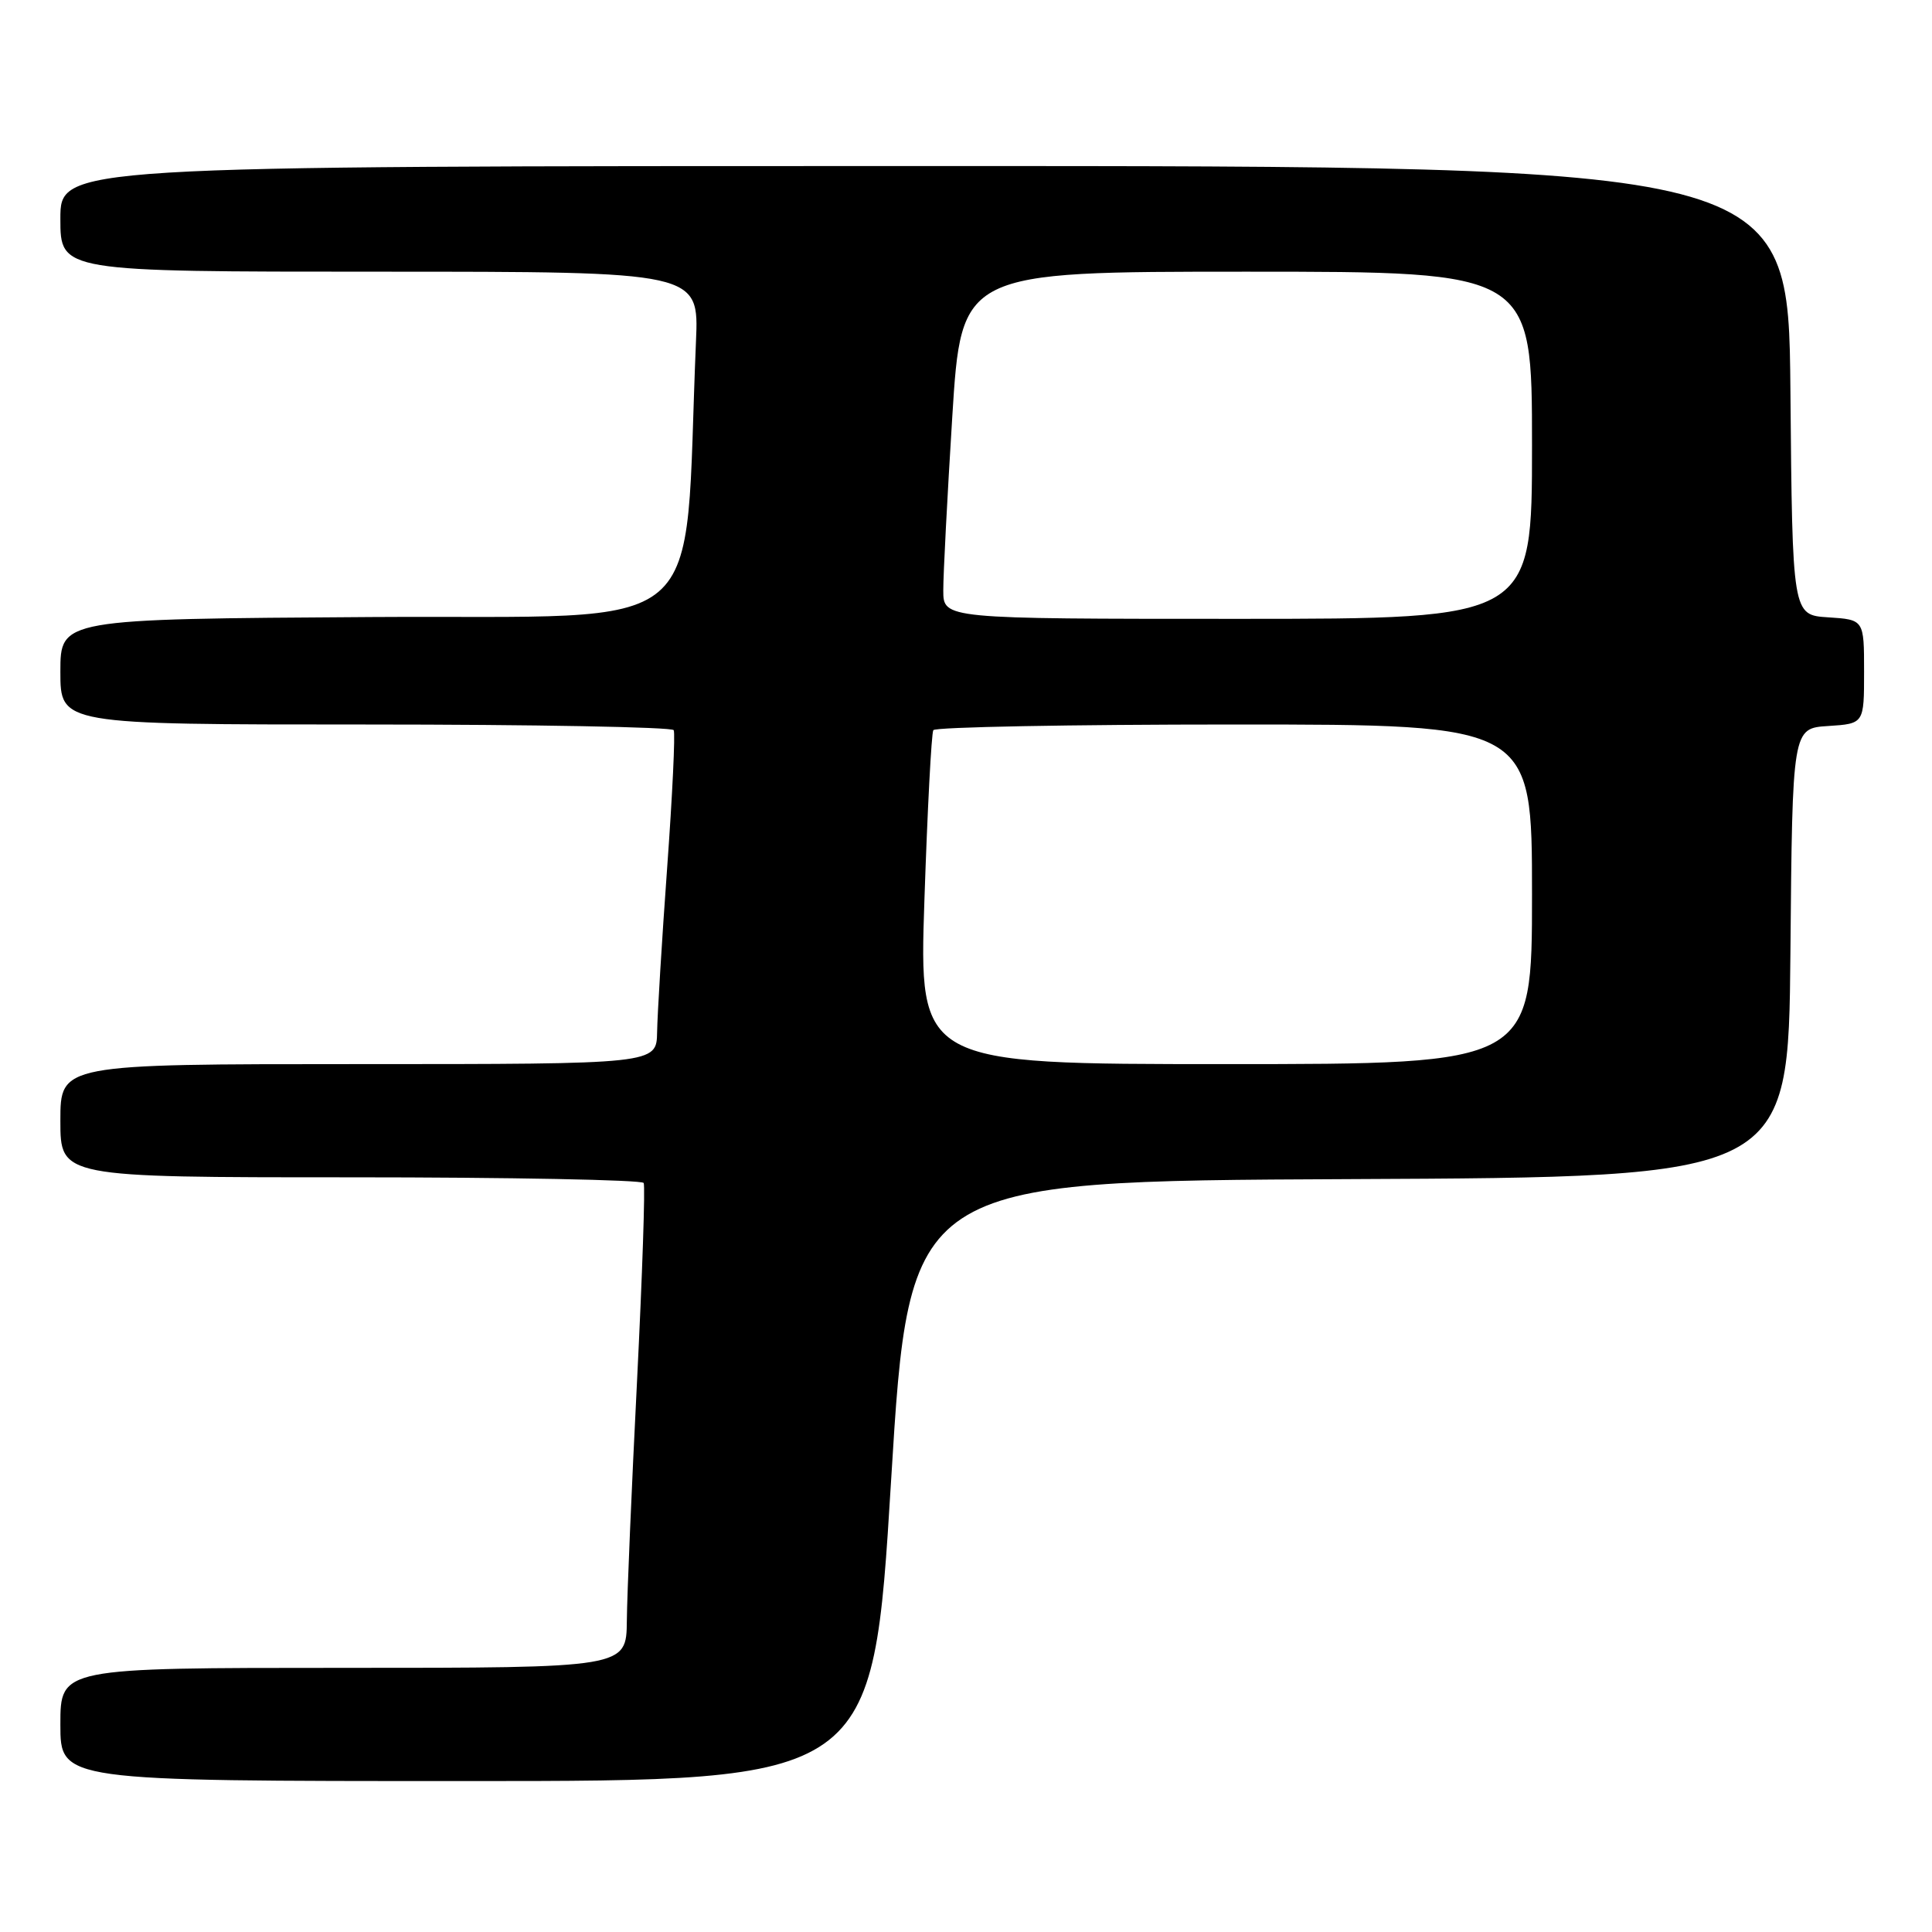 <?xml version="1.0" encoding="UTF-8" standalone="no"?>
<!DOCTYPE svg PUBLIC "-//W3C//DTD SVG 1.1//EN" "http://www.w3.org/Graphics/SVG/1.1/DTD/svg11.dtd" >
<svg xmlns="http://www.w3.org/2000/svg" xmlns:xlink="http://www.w3.org/1999/xlink" version="1.1" viewBox="0 0 256 256">
 <g >
 <path fill="currentColor"
d=" M 118.07 196.25 C 120.50 156.50 120.50 156.50 178.74 156.24 C 236.97 155.98 236.97 155.98 237.24 126.24 C 237.50 96.50 237.50 96.50 242.25 96.20 C 247.00 95.89 247.00 95.89 247.00 89.00 C 247.00 82.11 247.00 82.11 242.25 81.80 C 237.50 81.50 237.50 81.50 237.24 51.75 C 236.97 22.00 236.97 22.00 122.49 22.00 C 8.00 22.00 8.00 22.00 8.00 29.00 C 8.00 36.00 8.00 36.00 50.31 36.00 C 92.62 36.00 92.62 36.00 92.22 45.25 C 90.52 85.29 95.01 81.47 49.25 81.76 C 8.00 82.02 8.00 82.02 8.00 89.01 C 8.00 96.00 8.00 96.00 48.44 96.00 C 70.68 96.00 89.06 96.34 89.27 96.75 C 89.49 97.16 89.10 105.38 88.40 115.00 C 87.70 124.62 87.11 134.41 87.07 136.75 C 87.00 141.00 87.00 141.00 47.50 141.00 C 8.00 141.00 8.00 141.00 8.00 148.50 C 8.00 156.00 8.00 156.00 46.44 156.00 C 67.58 156.00 85.06 156.34 85.29 156.75 C 85.51 157.16 85.11 168.97 84.41 183.00 C 83.70 197.03 83.09 211.31 83.06 214.75 C 83.00 221.00 83.00 221.00 45.50 221.00 C 8.00 221.00 8.00 221.00 8.00 228.50 C 8.00 236.00 8.00 236.00 61.82 236.00 C 115.64 236.00 115.64 236.00 118.07 196.25 Z  M 122.49 119.25 C 122.89 107.29 123.42 97.16 123.67 96.75 C 123.92 96.34 141.87 96.00 163.56 96.00 C 203.00 96.00 203.00 96.00 203.00 118.50 C 203.00 141.00 203.00 141.00 162.38 141.00 C 121.76 141.00 121.76 141.00 122.49 119.25 Z  M 124.99 78.25 C 124.98 76.19 125.52 65.84 126.18 55.25 C 127.38 36.00 127.38 36.00 165.19 36.00 C 203.00 36.00 203.00 36.00 203.00 59.00 C 203.00 82.00 203.00 82.00 164.00 82.00 C 125.00 82.00 125.00 82.00 124.99 78.25 Z "/>
</g>
</svg>